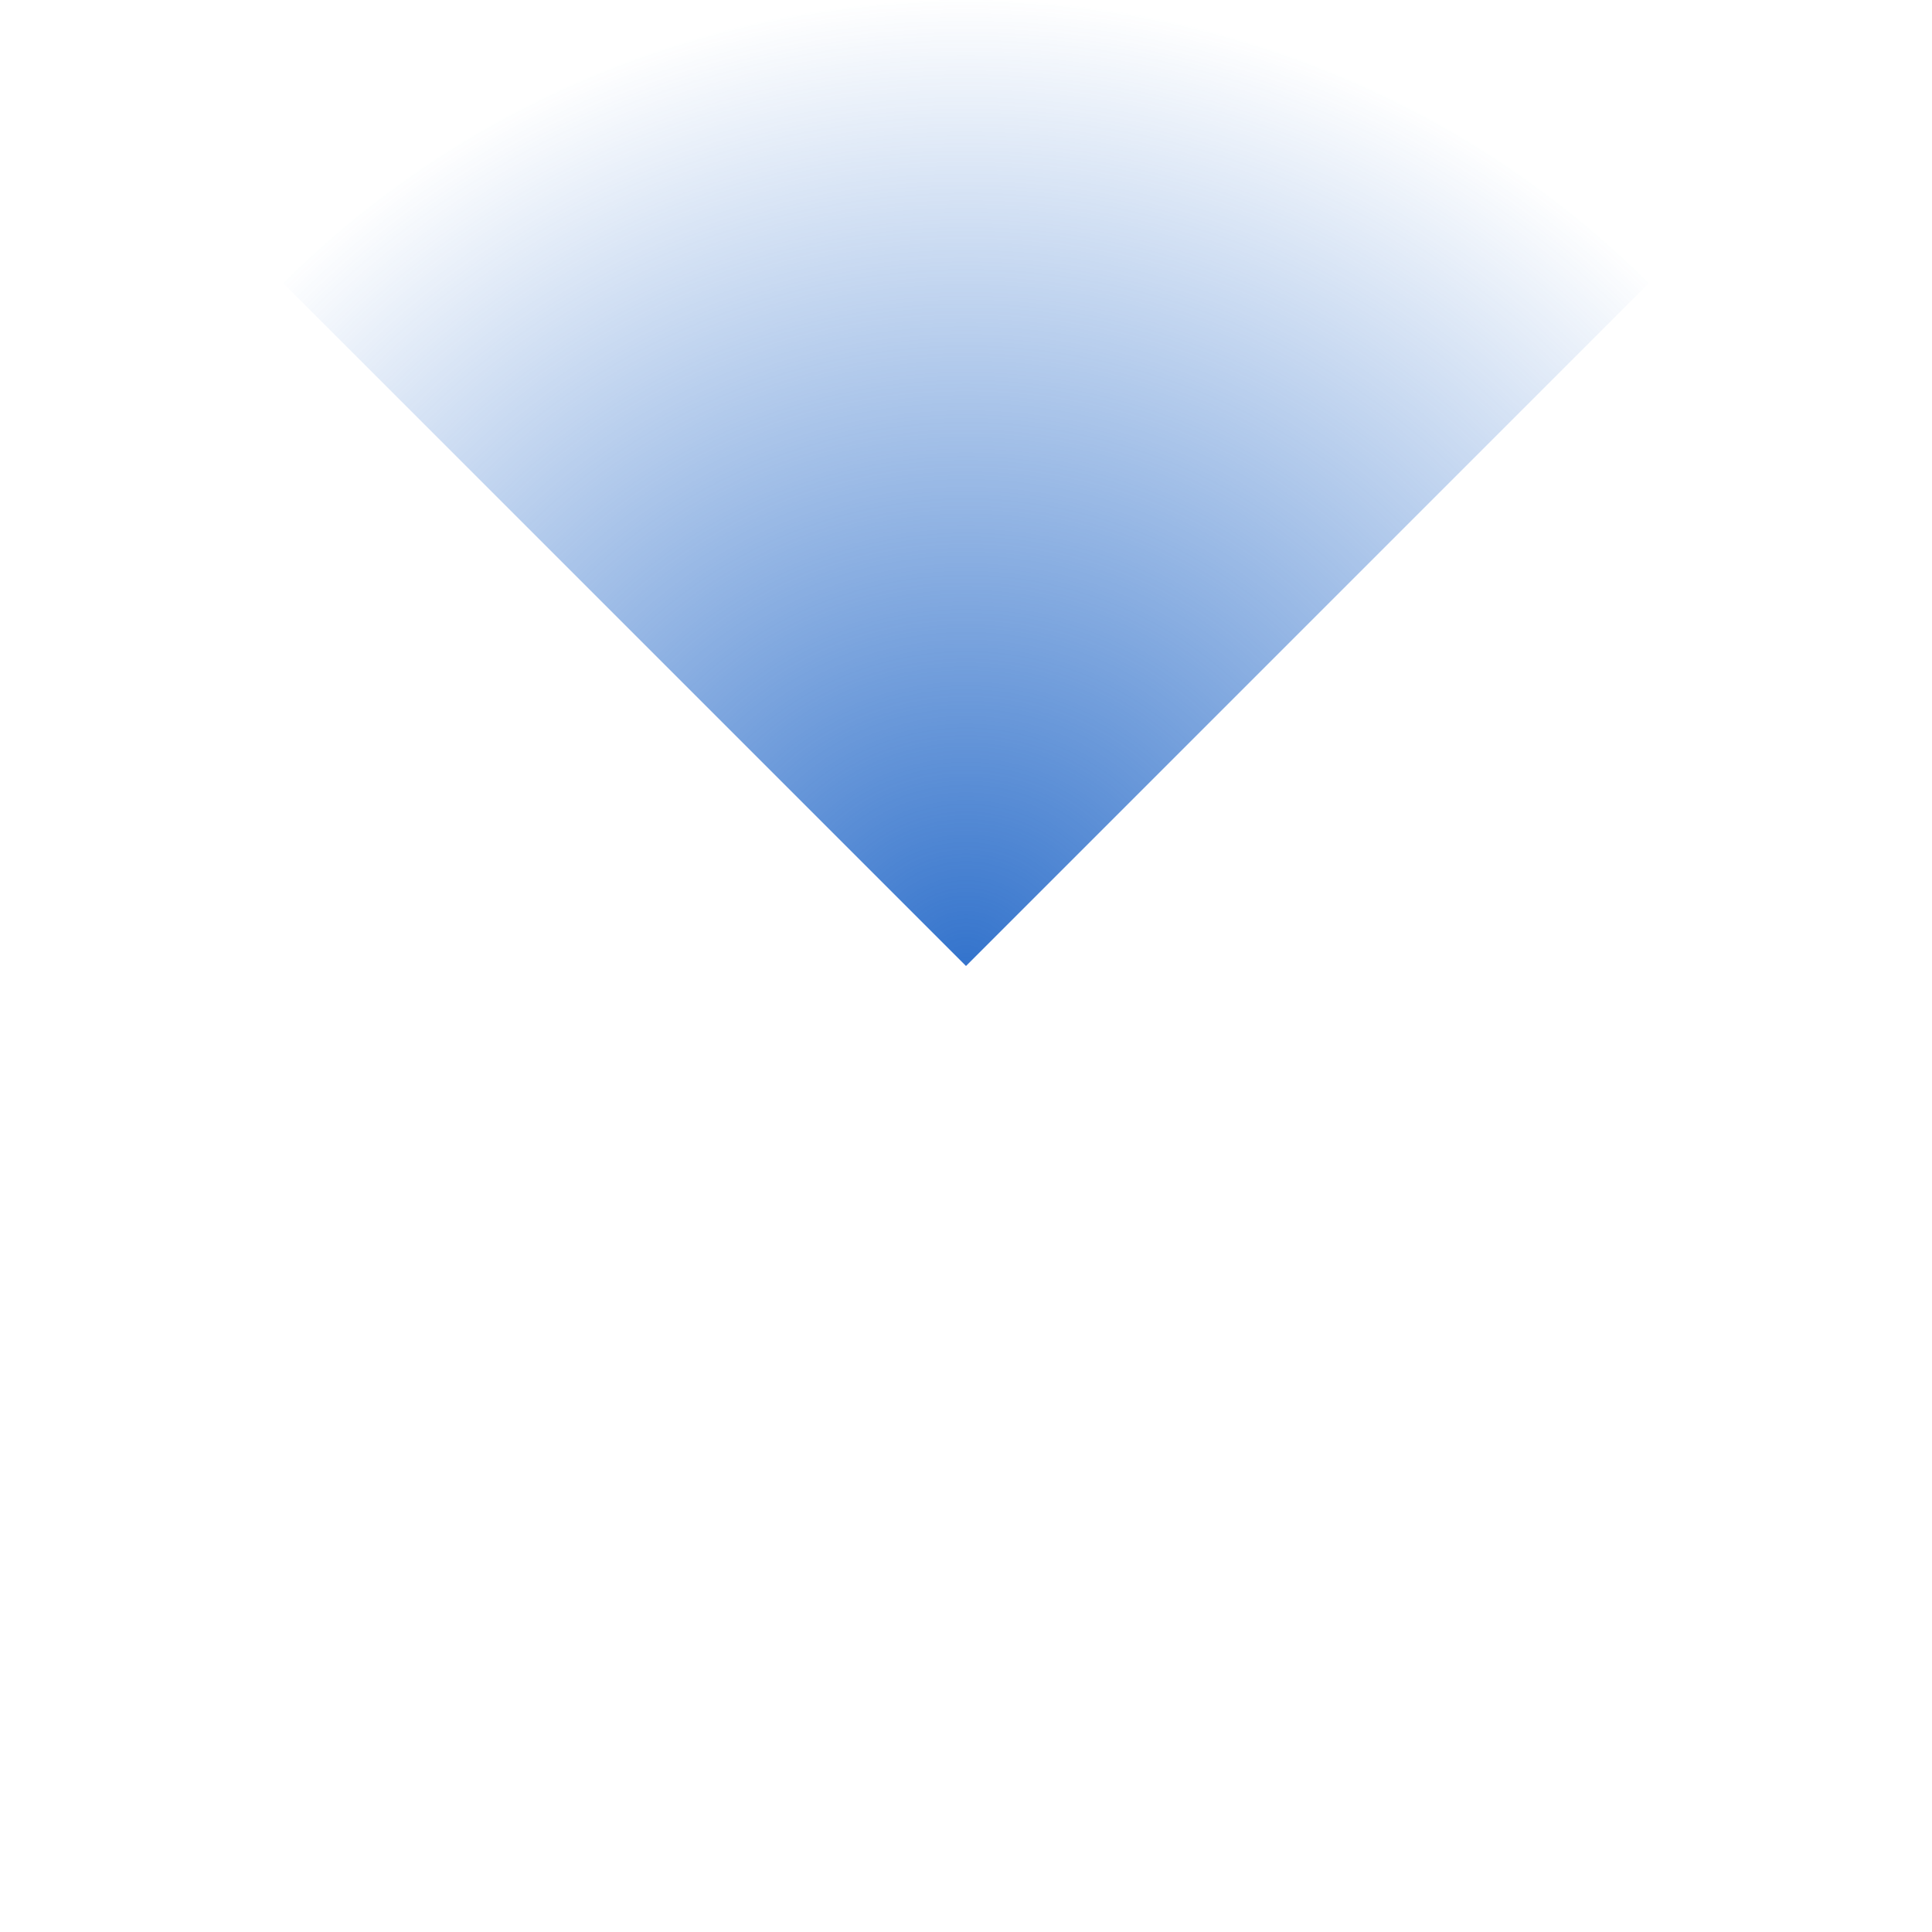 <svg width="200" height="200" viewBox="0 0 200 200" fill="none" 
  xmlns="http://www.w3.org/2000/svg">
  <g clip-path="url(#clip0)">
    <path d="M29.289 29.289C38.575 20.003 49.599 12.637 61.732 7.612C73.864 2.587 86.868 1.22965e-05 100 1.08877e-05C113.132 9.47877e-06 126.136 2.587 138.268 7.612C150.401 12.637 161.425 20.003 170.711 29.289L100 100L29.289 29.289Z" fill="url(#paint0_radial)"/>
  </g>
  <defs>
    <radialGradient id="paint0_radial" cx="0" cy="0" r="1" gradientUnits="userSpaceOnUse" gradientTransform="translate(100 100) scale(100)">
      <stop stop-color="#3373CC"/>
      <stop offset="1" stop-color="#3373CC" stop-opacity="0"/>
    </radialGradient>
    <clipPath id="clip0">
      <rect width="200" height="200" fill="white"/>
    </clipPath>
  </defs>
</svg>
